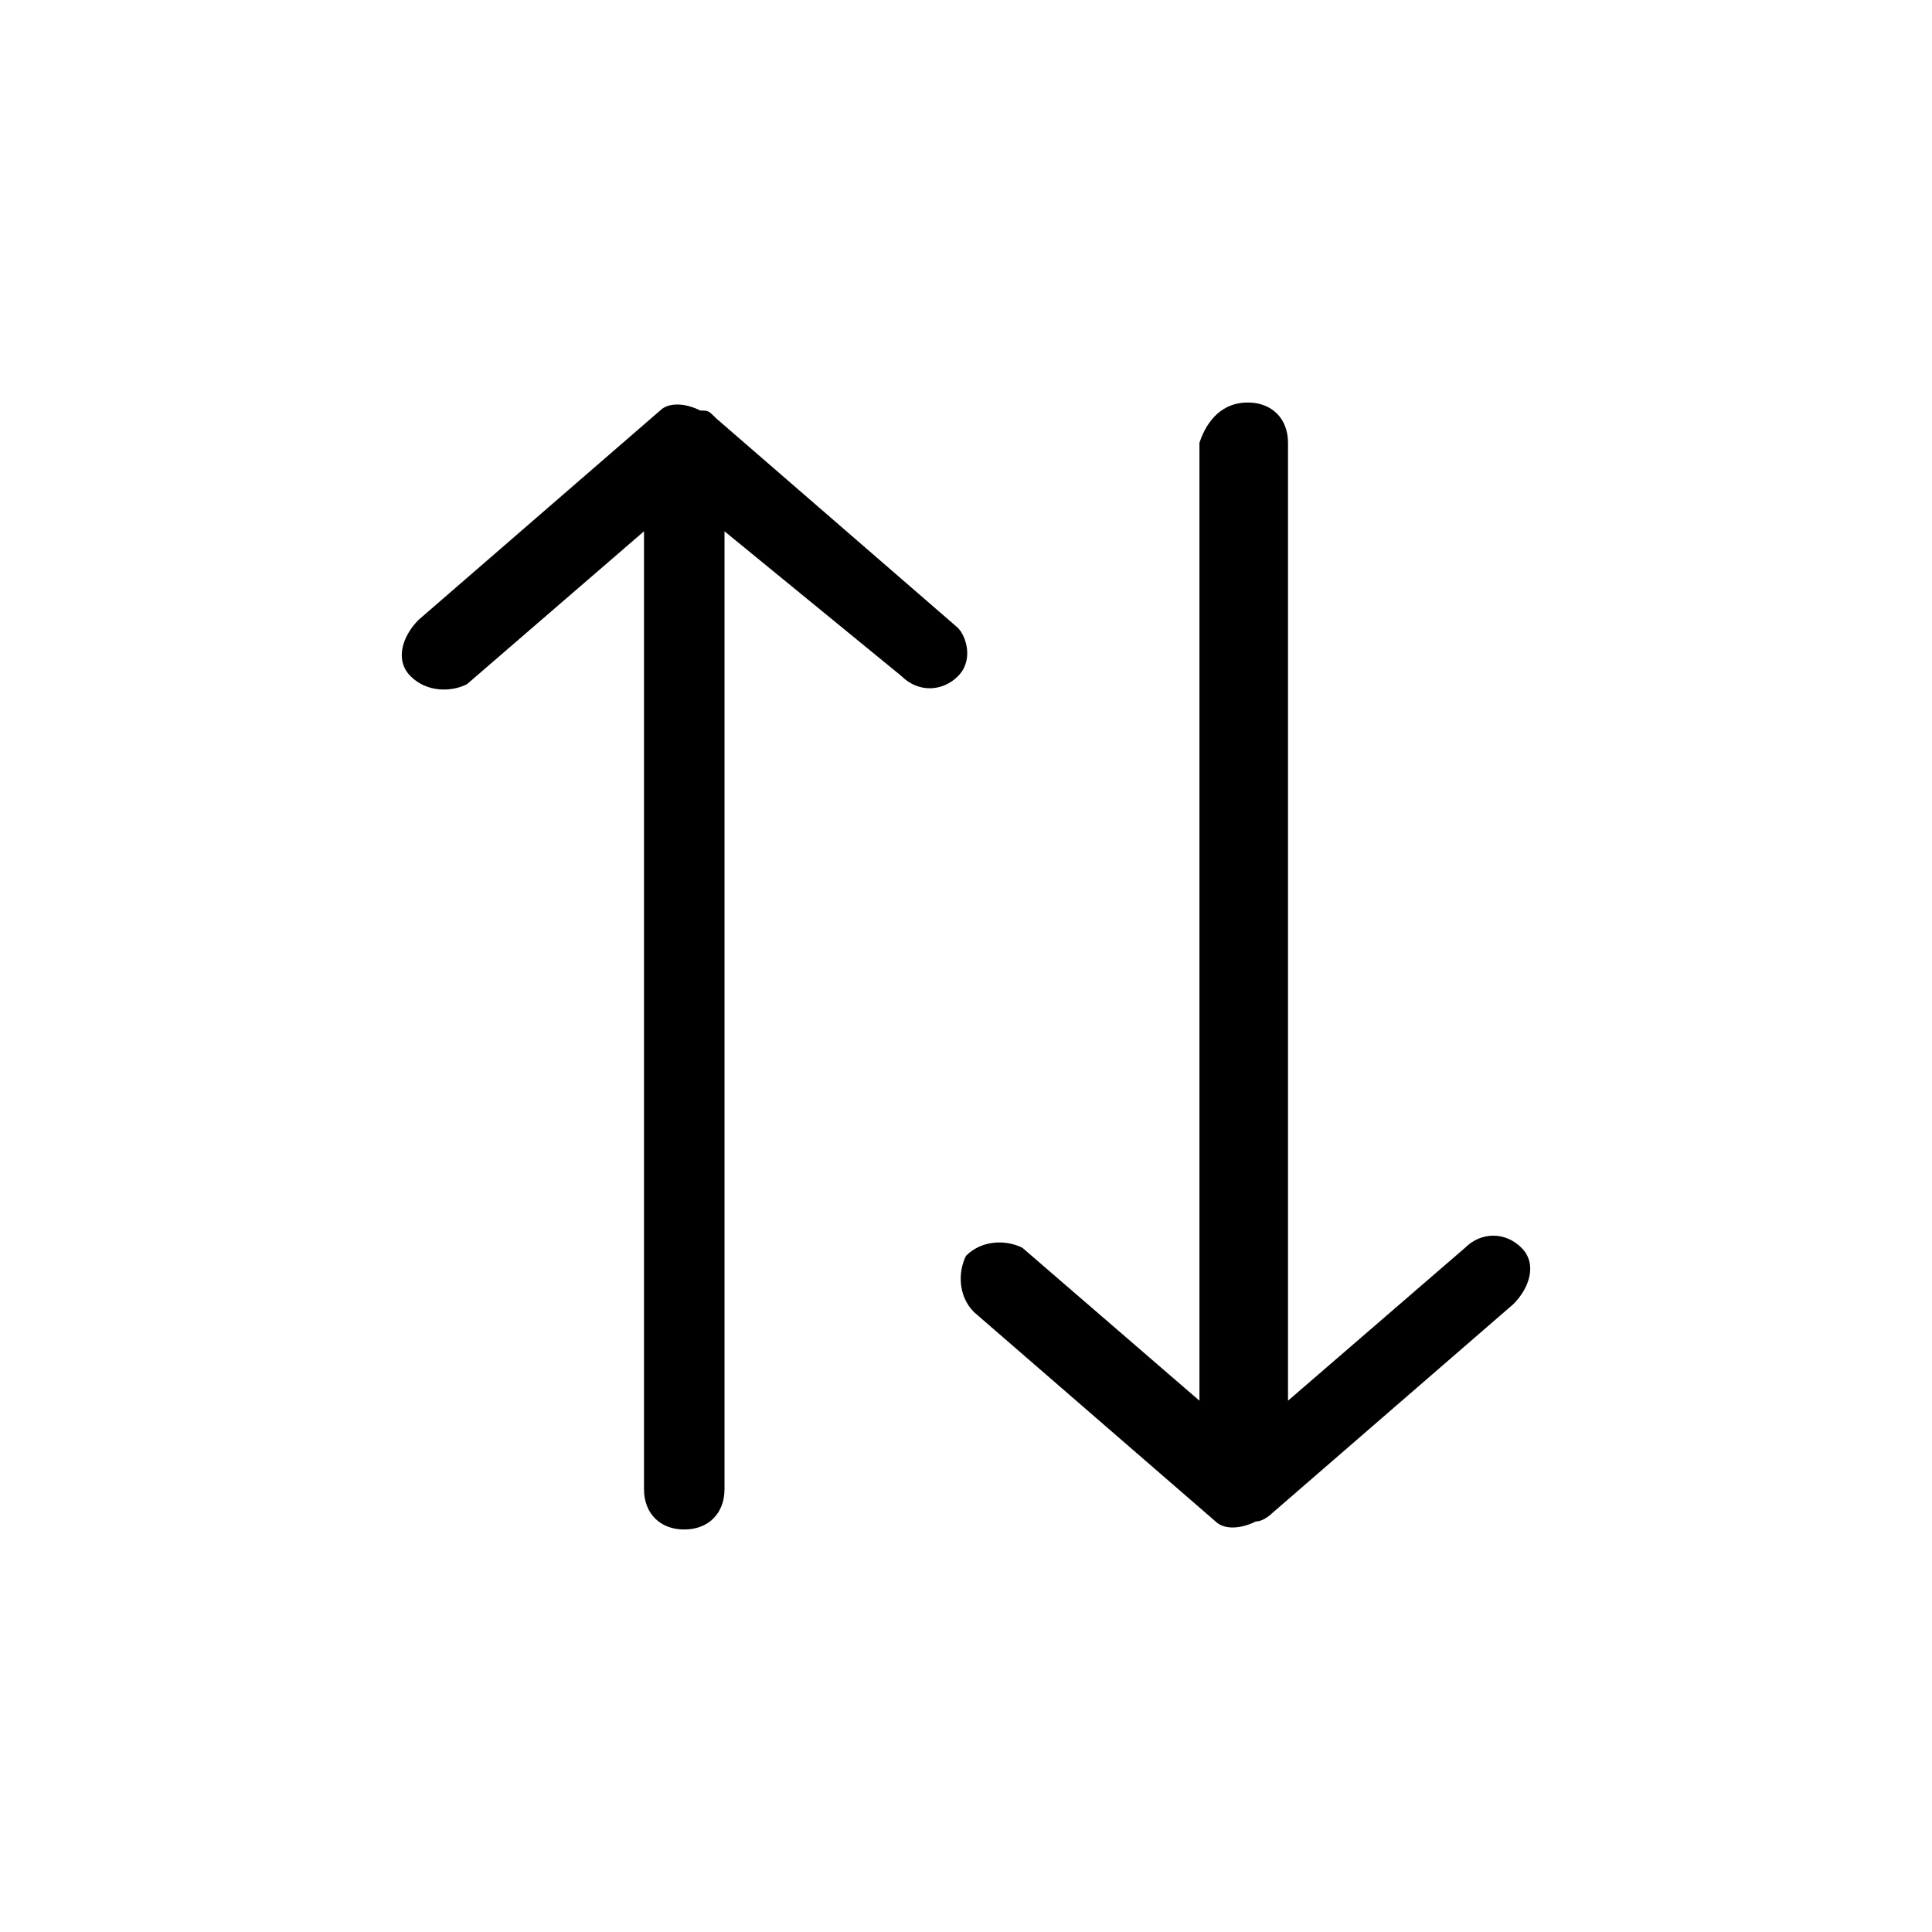 <?xml version="1.0" encoding="UTF-8"?>
<svg width="24px" height="24px" viewBox="0 0 24 24" version="1.1" xmlns="http://www.w3.org/2000/svg" xmlns:xlink="http://www.w3.org/1999/xlink">
    <!-- Generator: Sketch 56 (81588) - https://sketch.com -->
    <title>09 Icons / Sort / General Copy</title>
    <desc>Created with Sketch.</desc>
    <g stroke="none" stroke-width="1" fill="none" fill-rule="evenodd">
        <g transform="translate(4, 5)" fill="#000000" fill-rule="nonzero">
            <path d="M12,12.4 L14.2,10.5 C14.4,10.3 14.7,10.3 14.9,10.5 C14.9,10.5 14.9,10.5 14.9,10.5 L14.9,10.5 C15.1,10.7 15,11 14.8,11.2 L11.8,13.8 C11.8,13.8 11.7,13.9 11.6,13.9 C11.4,14 11.2,14 11.1,13.9 C11.1,13.9 11.1,13.9 11.1,13.9 L8.1,11.3 C7.9,11.1 7.9,10.8 8,10.6 L8,10.6 C8.2,10.4 8.5,10.4 8.7,10.5 C8.7,10.5 8.7,10.5 8.7,10.5 L10.9,12.4 L10.9,0.5 C11,0.2 11.2,0 11.5,0 C11.8,0 12,0.2 12,0.5 L12,12.4 Z M5,1.6 L5,13.5 C5,13.8 4.8,14 4.5,14 C4.2,14 4,13.8 4,13.5 L4,1.6 L1.8,3.5 C1.8,3.5 1.8,3.5 1.8,3.5 C1.6,3.6 1.3,3.6 1.1,3.4 L1.1,3.4 C0.9,3.2 1,2.9 1.2,2.7 L4.2,0.1 C4.2,0.1 4.2,0.1 4.2,0.1 C4.3,3.50414142e-16 4.5,3.50414142e-16 4.7,0.1 C4.8,0.1 4.8,0.1 4.9,0.2 L7.9,2.8 C8,2.9 8.1,3.2 7.9,3.4 L7.9,3.4 C7.9,3.4 7.9,3.4 7.9,3.4 C7.7,3.6 7.4,3.6 7.2,3.4 L5,1.6 Z"></path>
        </g>
    </g>
</svg>